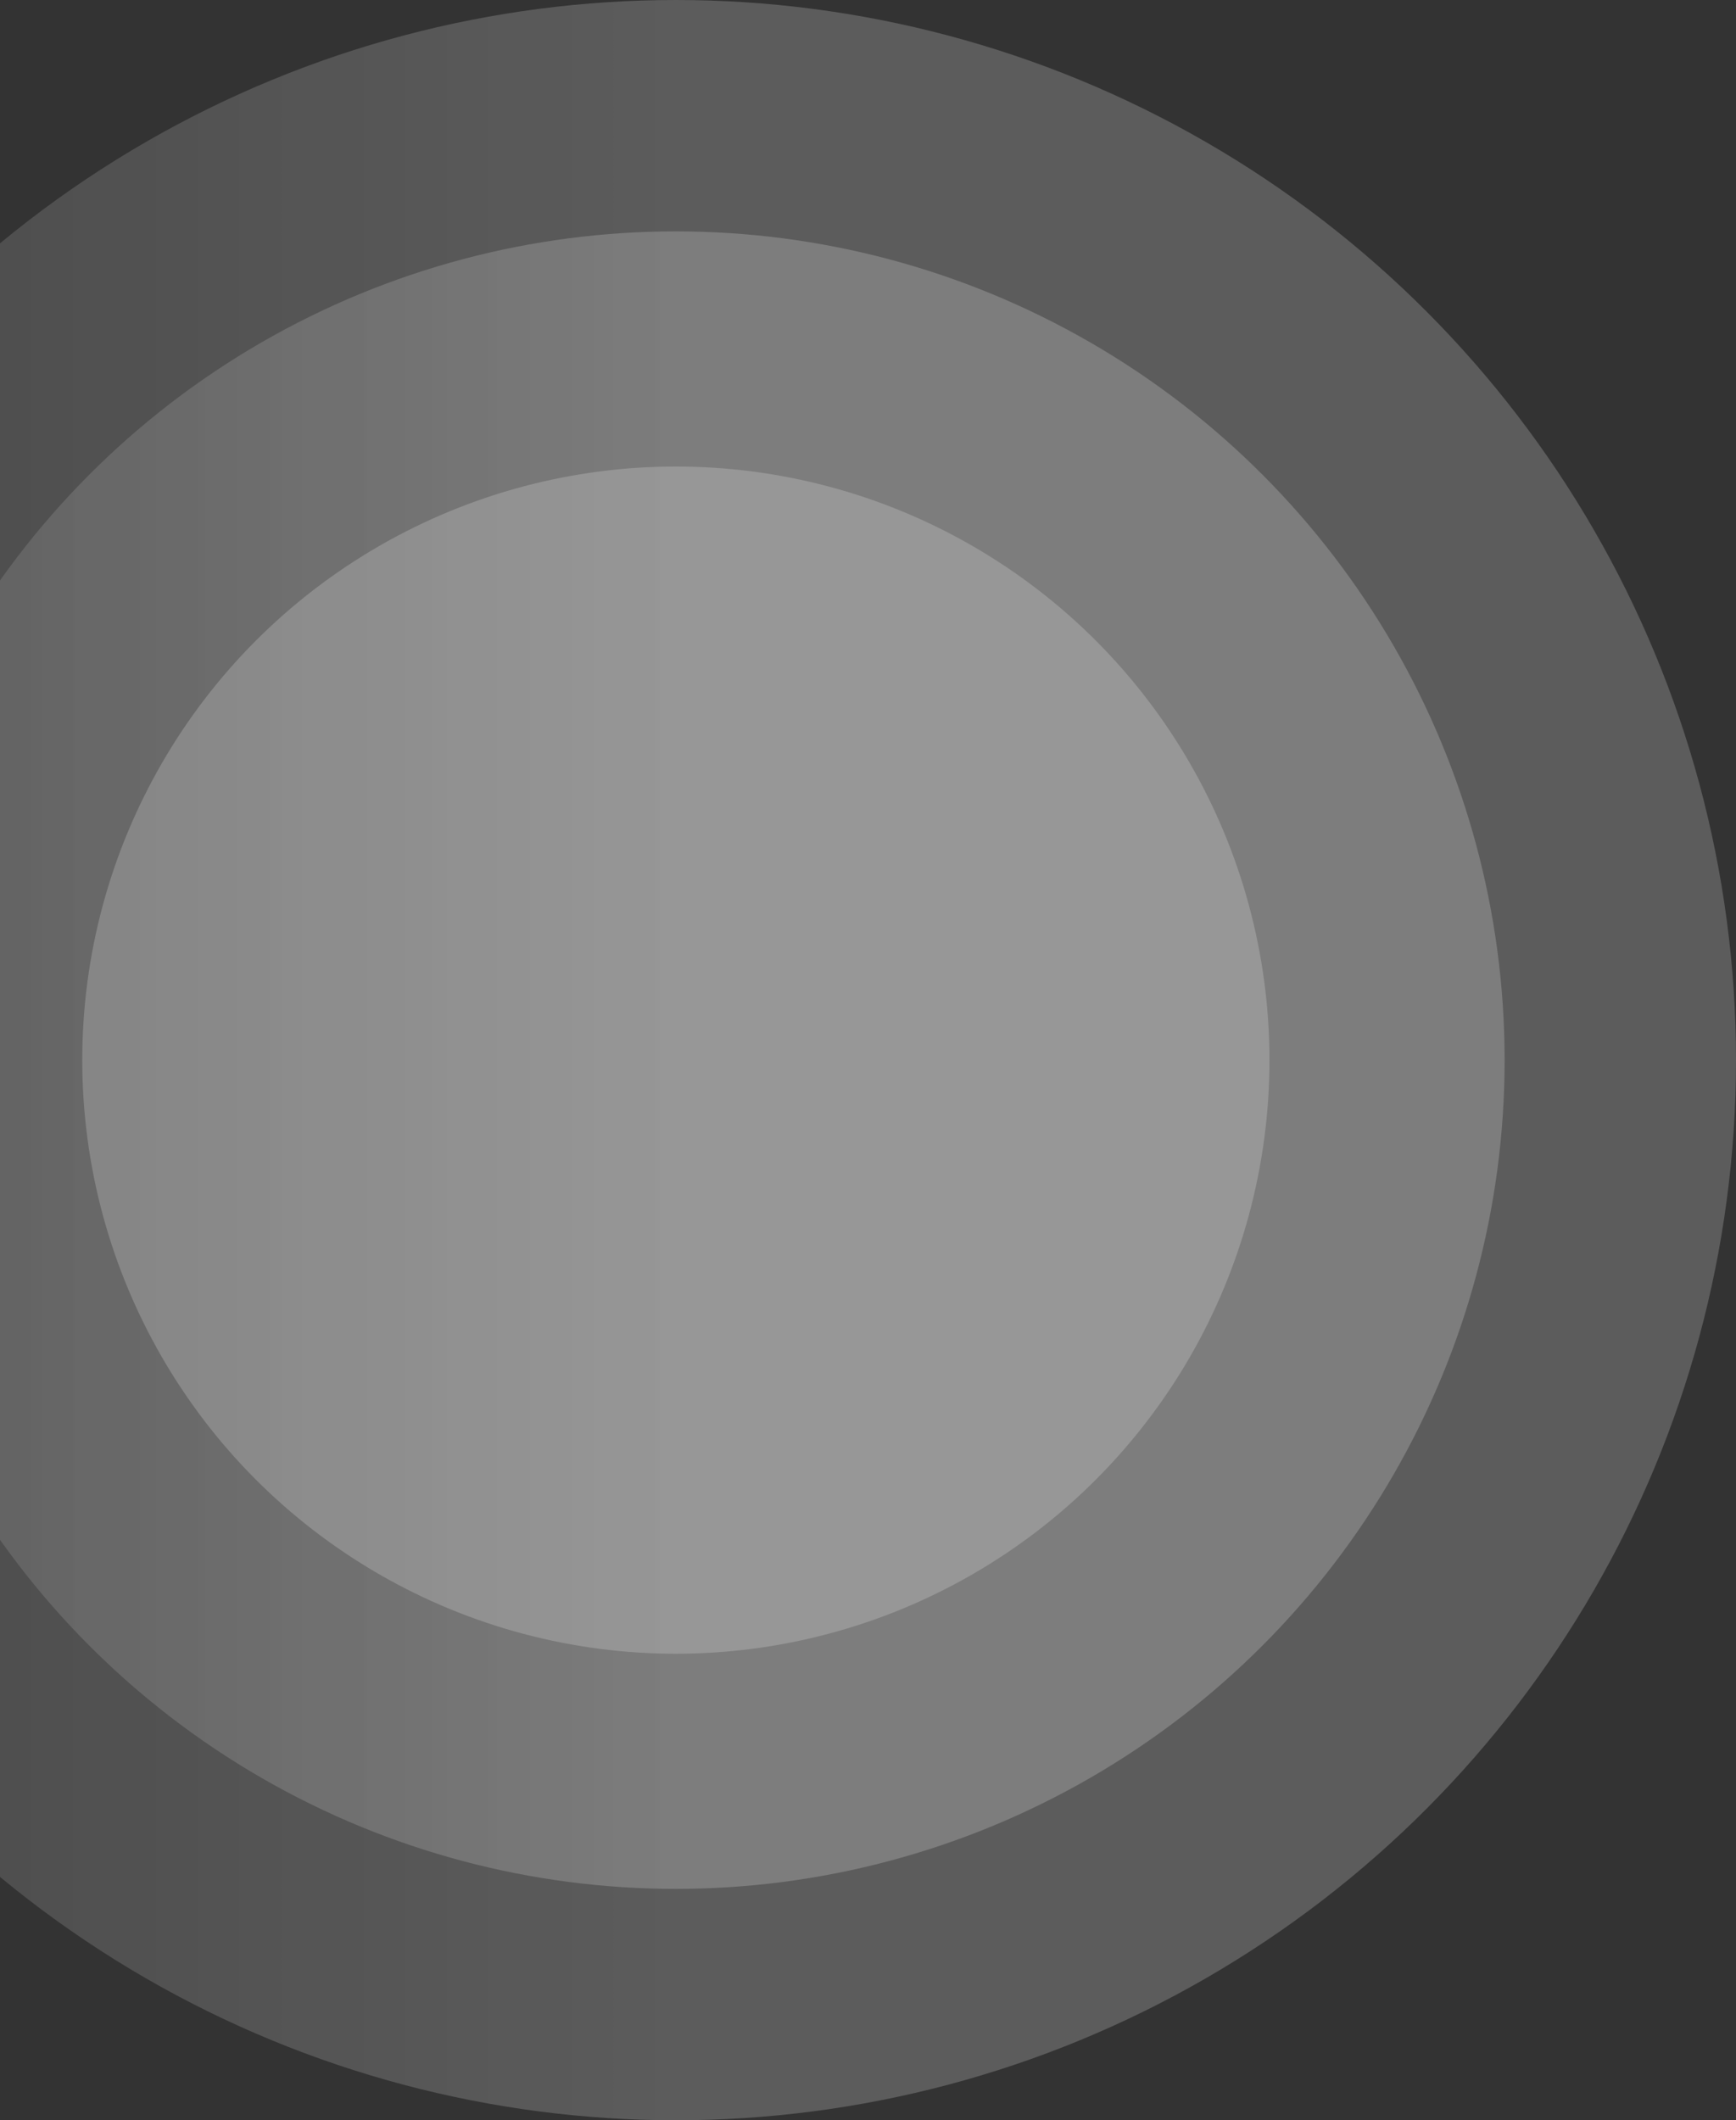 <svg width="384" height="469" viewBox="0 0 384 469" fill="none" xmlns="http://www.w3.org/2000/svg">
<rect x="0" y="0" width="384" height="469" fill="#333333" stroke="none"/>
<circle opacity="0.2" r="234.5" transform="matrix(-1 0 0 1 149.5 234.5)" fill="url(#paint0_linear_3548_2744)"/>
<circle opacity="0.2" r="183.321" transform="matrix(-1 0 0 1 149.499 234.5)" fill="url(#paint1_linear_3548_2744)"/>
<circle opacity="0.2" cx="149.499" cy="234.5" r="131.303" fill="white"/>
<defs>
<linearGradient id="paint0_linear_3548_2744" x1="-2.71878e-06" y1="234.076" x2="469" y2="234.076" gradientUnits="userSpaceOnUse">
<stop stop-color="white"/>
<stop offset="1" stop-color="white" stop-opacity="0"/>
</linearGradient>
<linearGradient id="paint1_linear_3548_2744" x1="-2.12541e-06" y1="182.99" x2="366.642" y2="182.99" gradientUnits="userSpaceOnUse">
<stop stop-color="white"/>
<stop offset="1" stop-color="white" stop-opacity="0"/>
</linearGradient>
</defs>
</svg>
